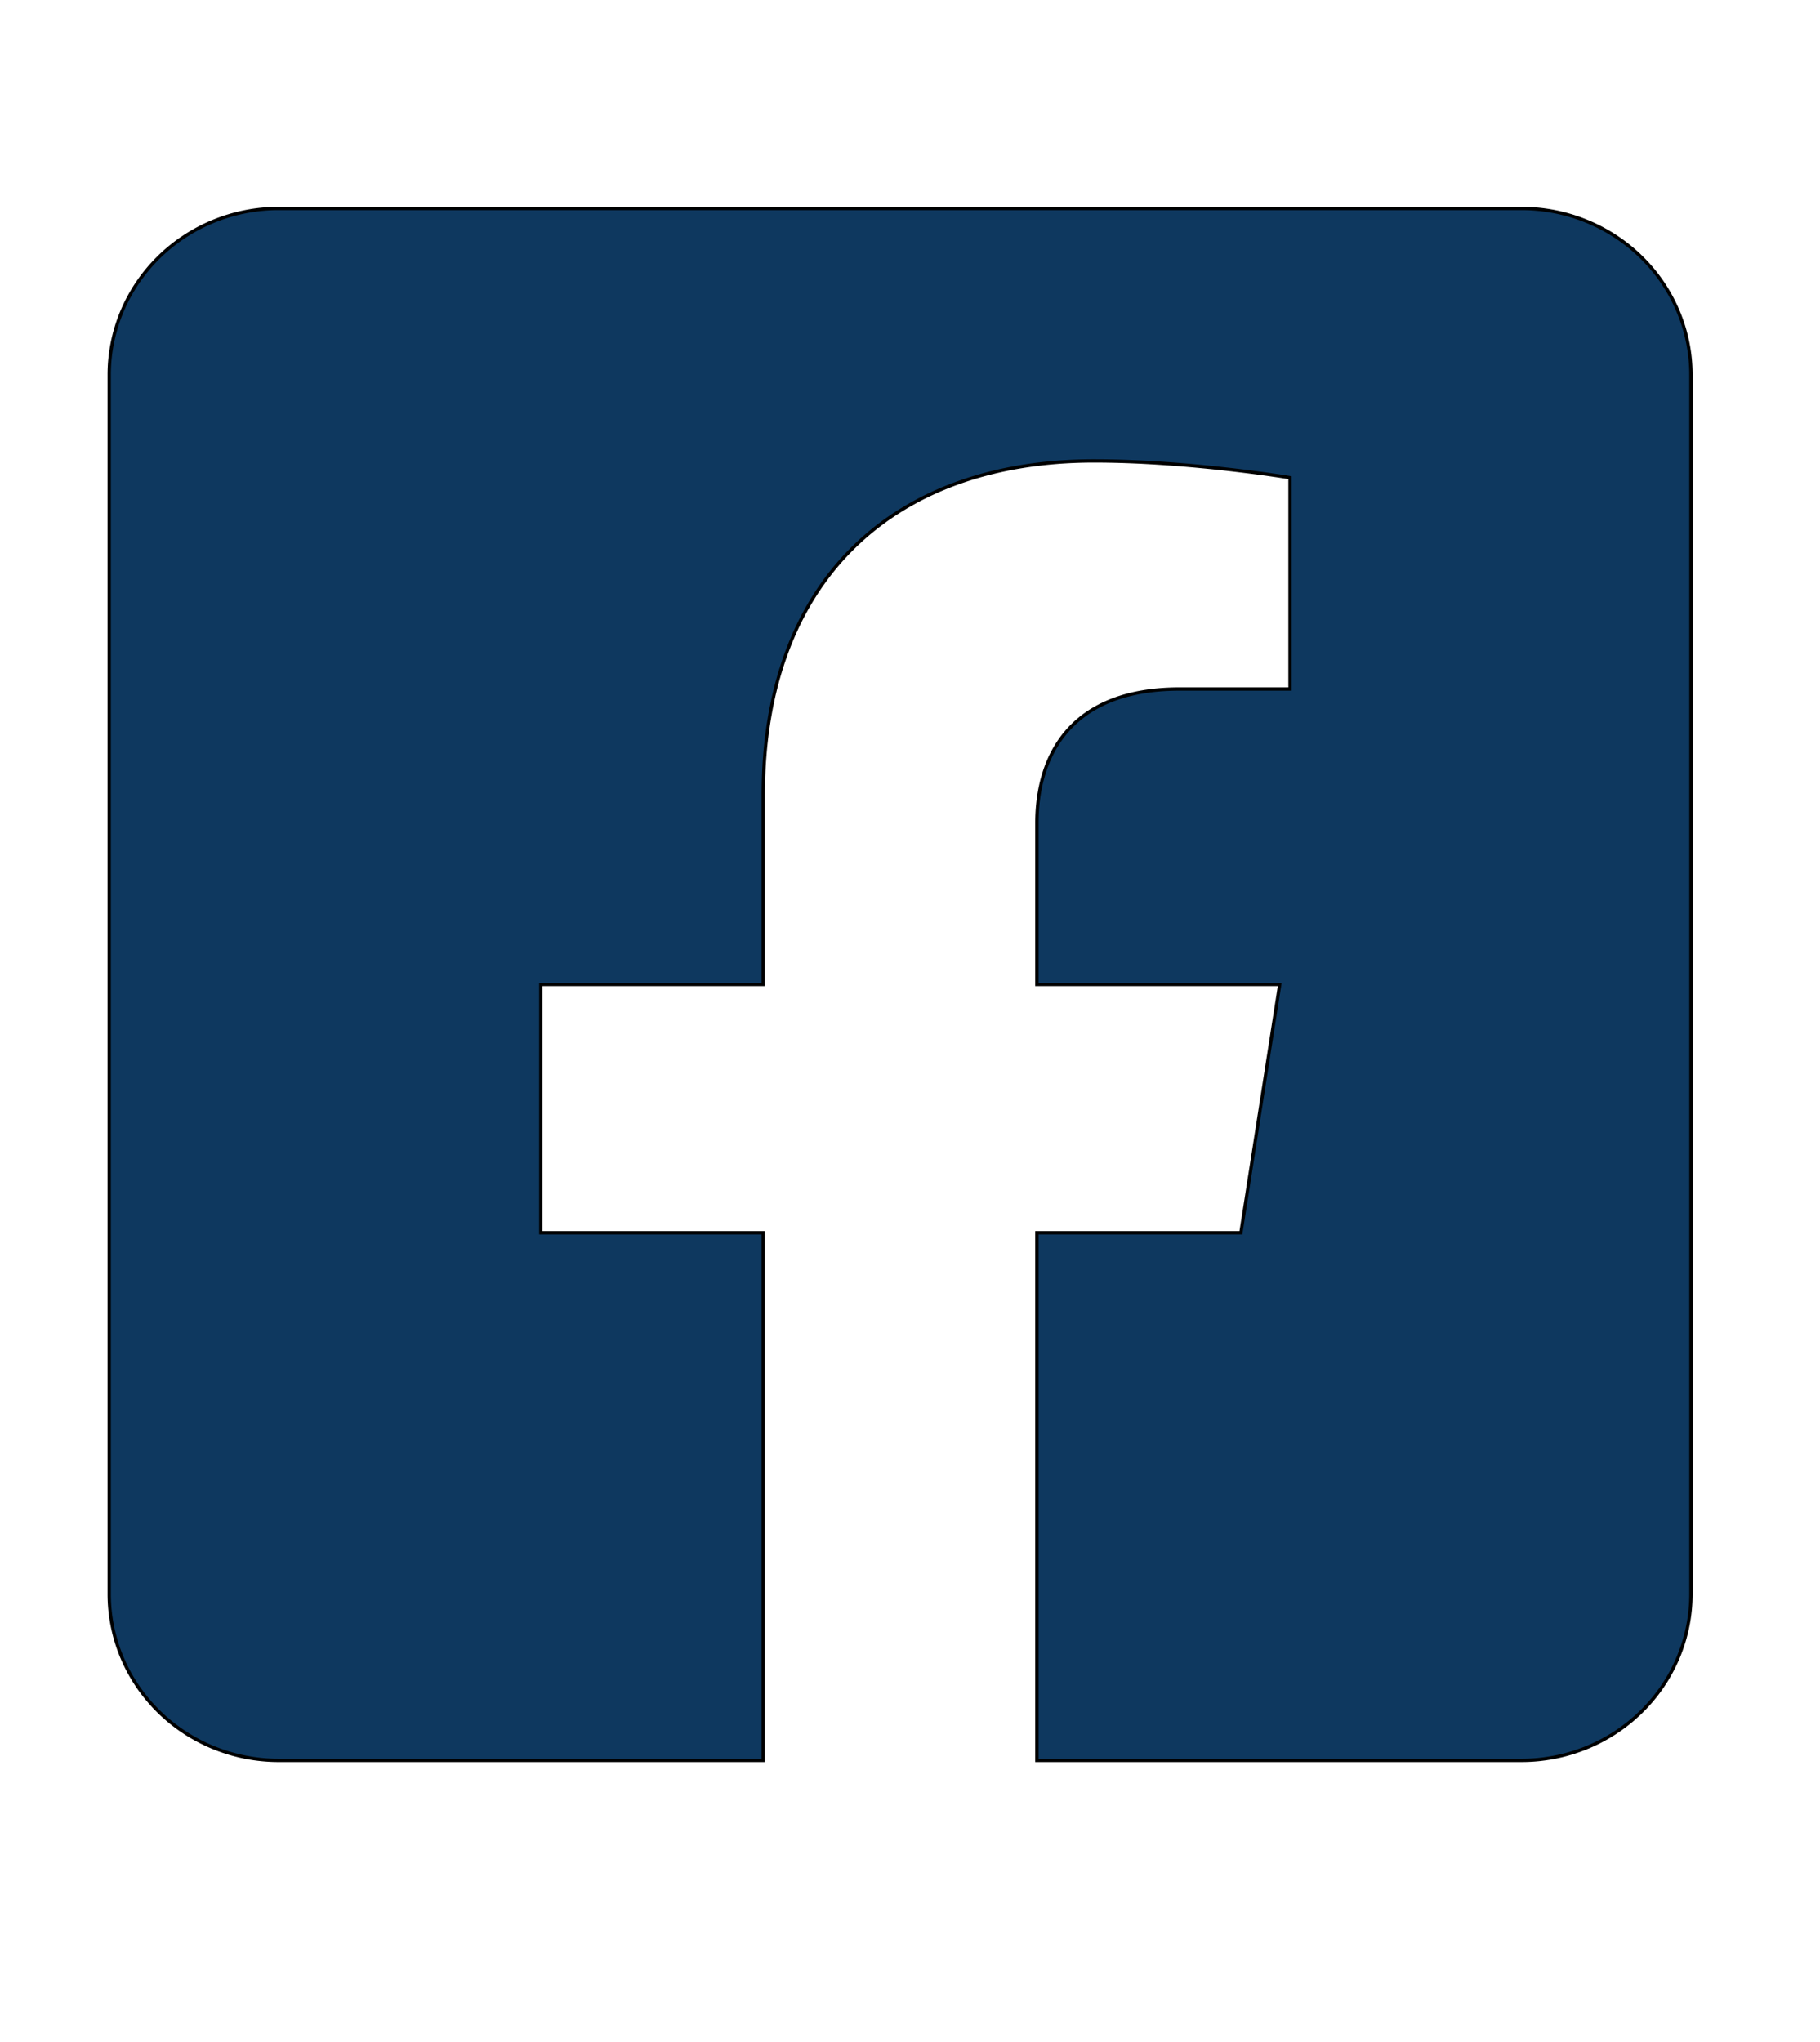 <svg width="550" height="617" xmlns="http://www.w3.org/2000/svg" class="svg-inline--fa fa-facebook-square fa-w-14">

 <g>
  <title>background</title>
  <rect fill="none" id="canvas_background" height="617" width="450" y="-1" x="-1"/>
 </g>
 <g>
  <title>Layer 1</title>
  <path stroke="null" id="svg_1" d="m459.786,63l-375.571,0a51.214,50.25 0 0 0 -51.214,50.25l0,368.5a51.214,50.25 0 0 0 51.214,50.25l146.441,0l0,-159.45l-67.219,0l0,-75.05l67.219,0l0,-57.201c0,-65.063 39.478,-101.002 99.943,-101.002c28.957,0 59.238,5.067 59.238,5.067l0,63.859l-33.364,0c-32.873,0 -43.127,20.016 -43.127,40.545l0,48.732l73.386,0l-11.737,75.05l-61.649,0l0,159.45l146.441,0a51.214,50.25 0 0 0 51.214,-50.25l0,-368.5a51.214,50.25 0 0 0 -51.214,-50.25z" fill="#0e385f"/>
 </g>
</svg>